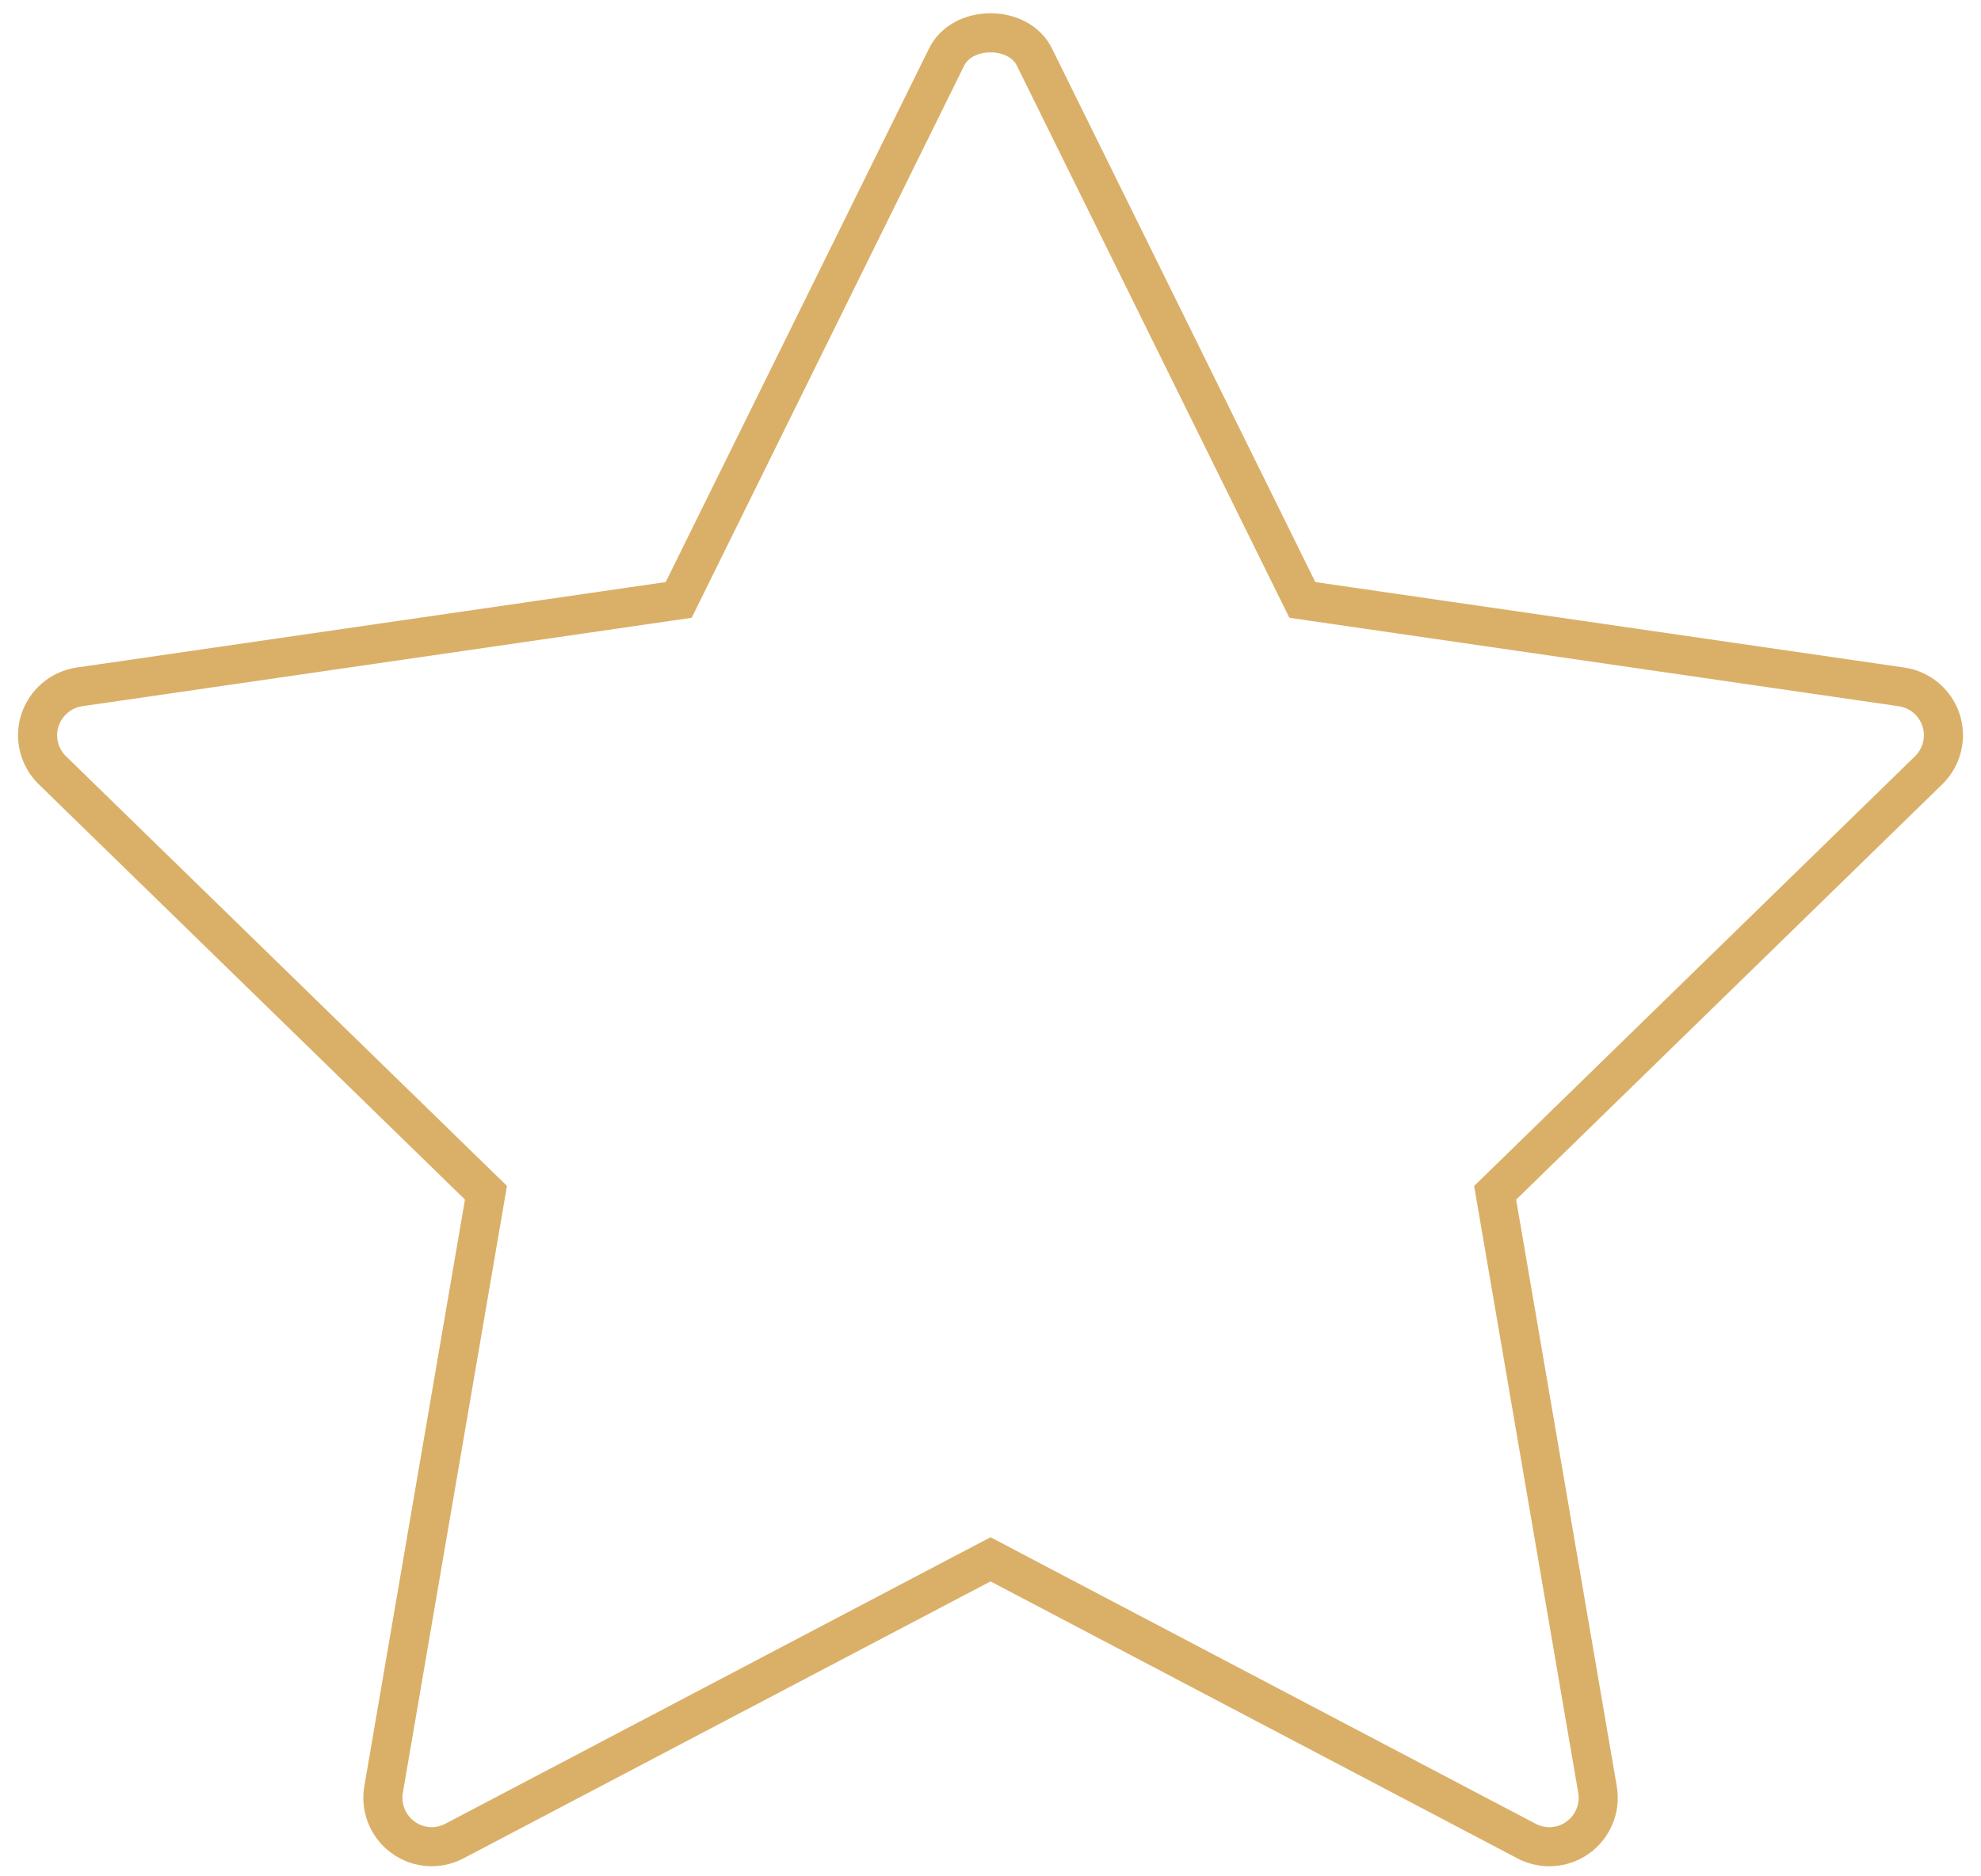 <svg width="76" height="72" viewBox="0 0 76 72" fill="none" xmlns="http://www.w3.org/2000/svg">
<path d="M38.001 1.259C38.745 1.26 39.396 1.606 39.683 2.186L49.789 22.667L49.964 23.02L50.353 23.077L72.952 26.358C73.659 26.461 74.246 26.956 74.468 27.635C74.688 28.311 74.505 29.052 73.993 29.556L57.643 45.496L57.36 45.771L57.427 46.16L61.288 68.671C61.408 69.375 61.119 70.085 60.541 70.505L60.54 70.507C60.216 70.743 59.829 70.864 59.44 70.864C59.141 70.864 58.841 70.792 58.568 70.648H58.567L38.35 60.019L38.001 59.836L37.651 60.019L17.436 70.645L17.435 70.646C16.806 70.979 16.04 70.925 15.464 70.504L15.463 70.503L15.357 70.421C14.884 70.022 14.638 69.416 14.698 68.8L14.716 68.669L18.577 46.157L18.644 45.768L18.361 45.493L2.008 29.556C1.497 29.056 1.313 28.31 1.533 27.636C1.755 26.958 2.343 26.46 3.049 26.357L25.648 23.077L26.038 23.02L26.212 22.667L36.318 2.186C36.605 1.606 37.256 1.259 38.001 1.259Z" stroke="#DAB068" stroke-width="1.5"/>
</svg>
